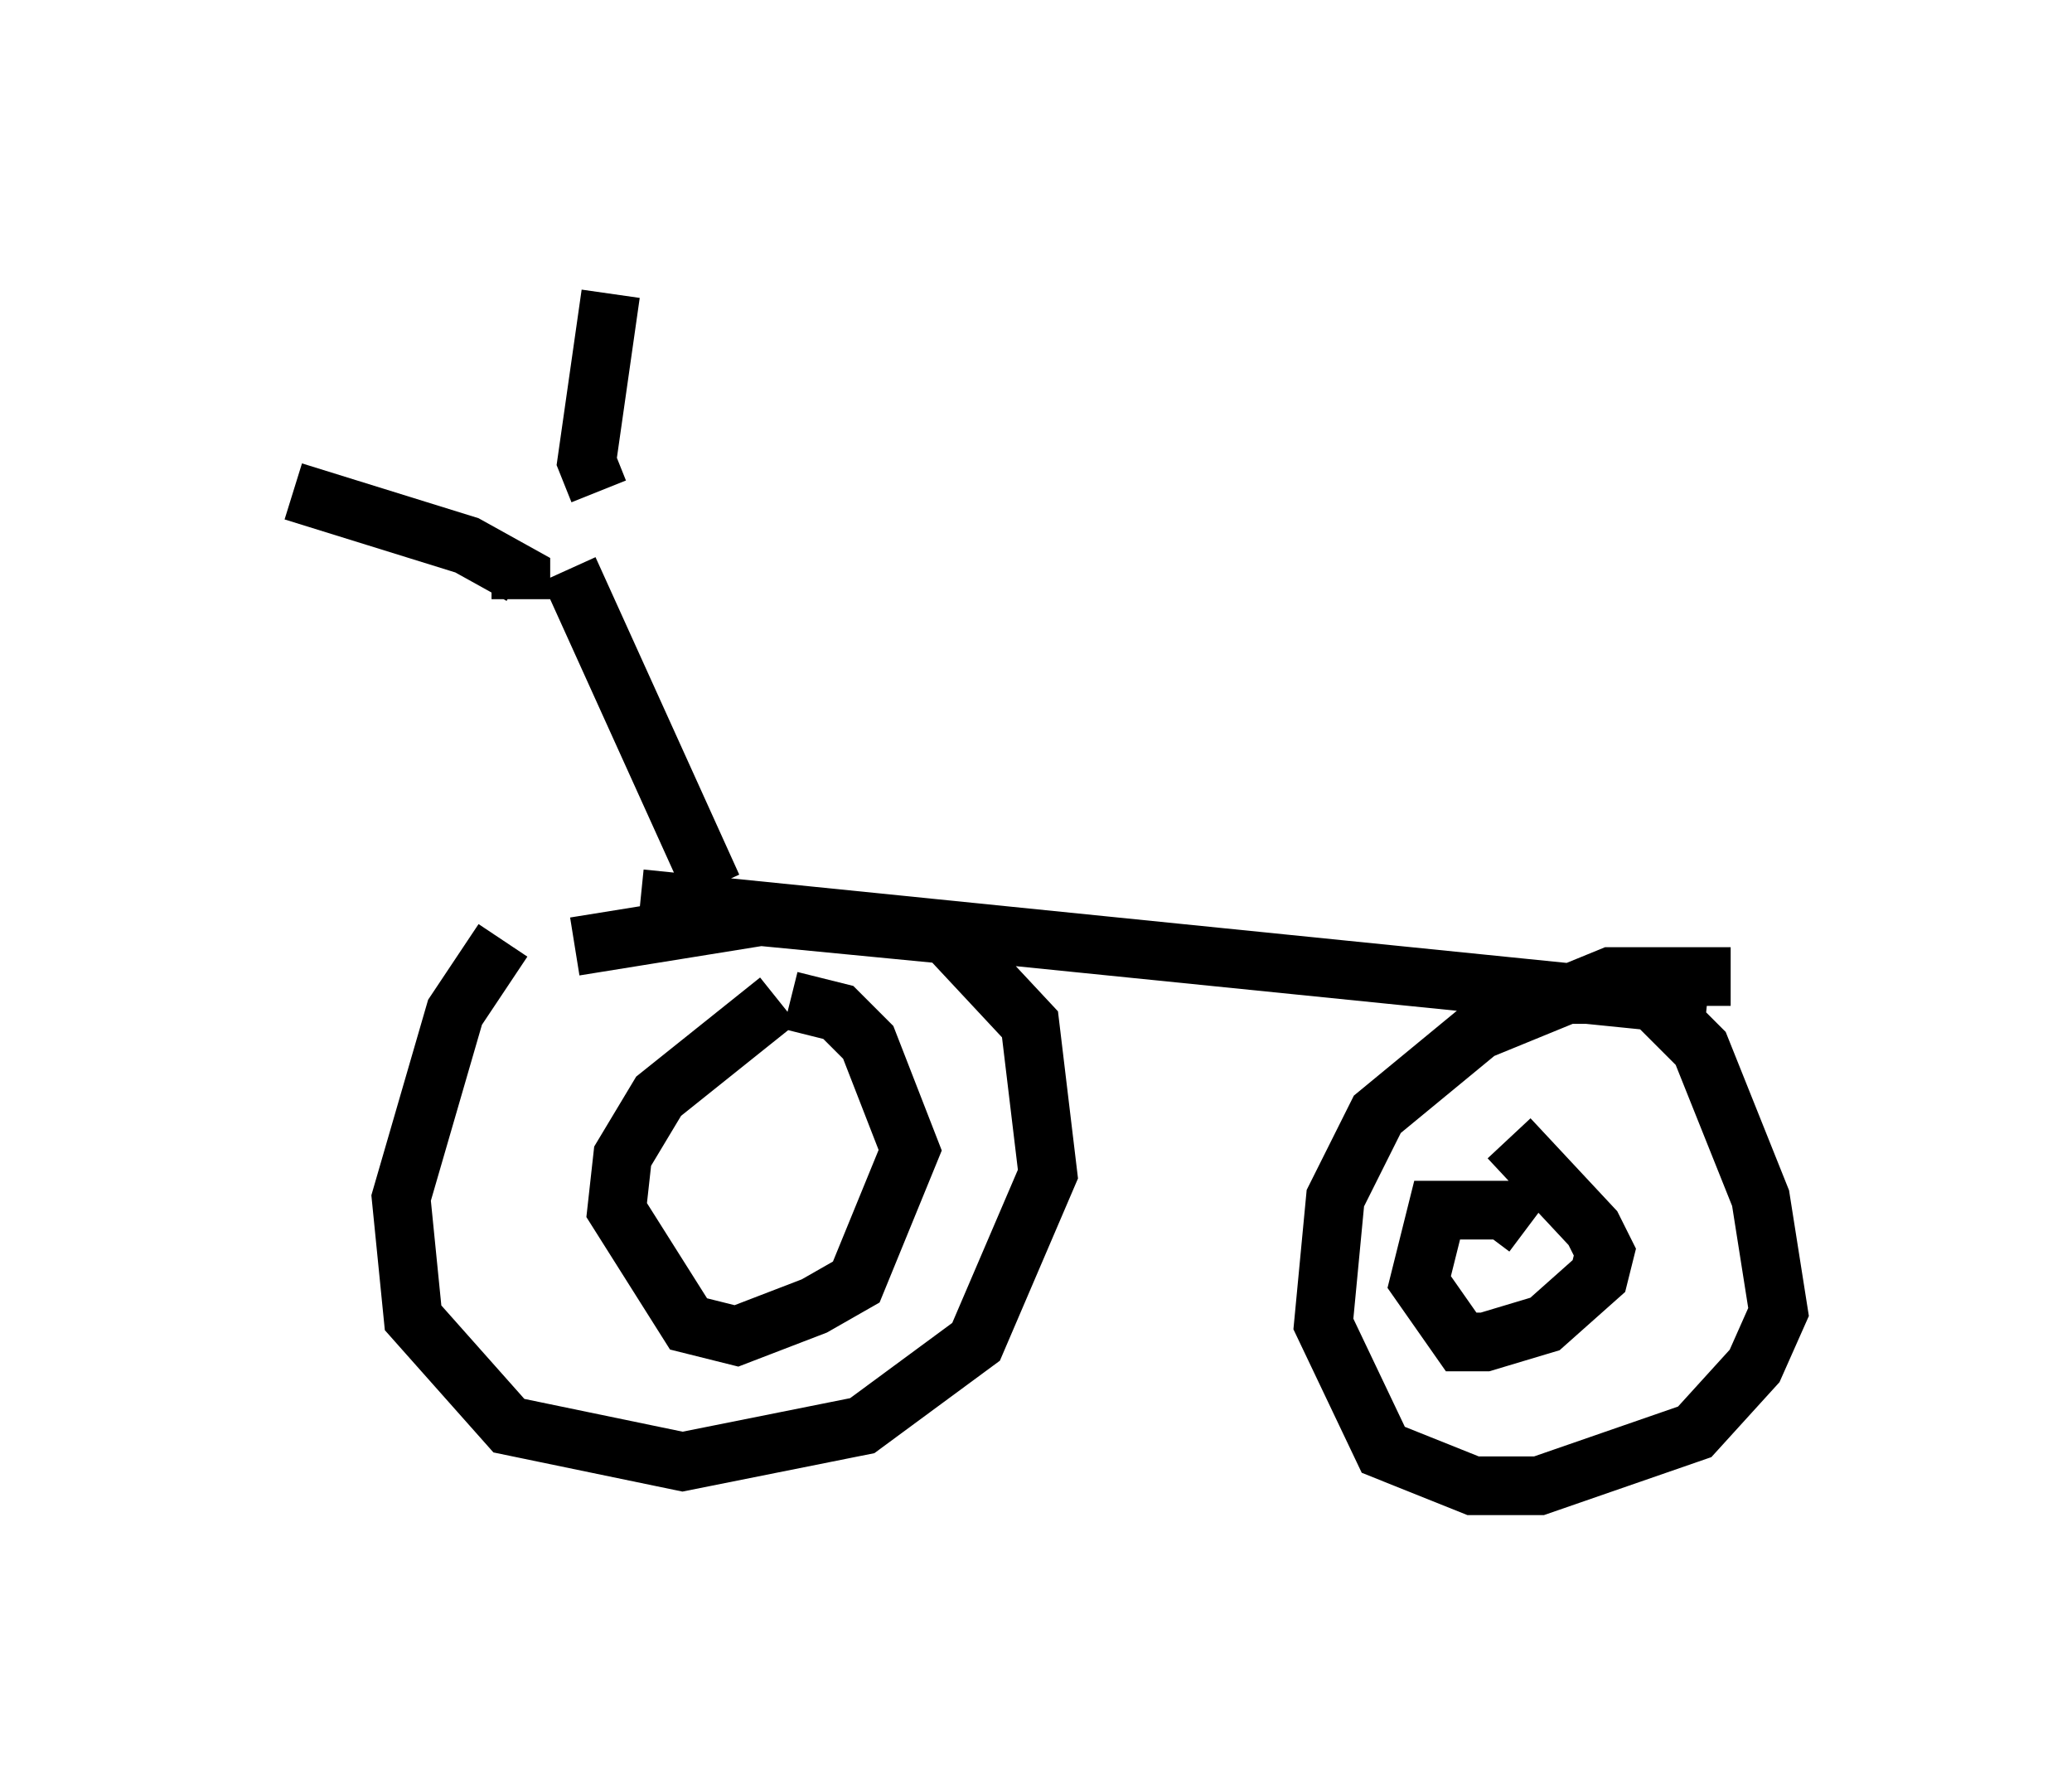 <?xml version="1.0" encoding="utf-8" ?>
<svg baseProfile="full" height="30.315" version="1.1" width="35.317" xmlns="http://www.w3.org/2000/svg" xmlns:ev="http://www.w3.org/2001/xml-events" xmlns:xlink="http://www.w3.org/1999/xlink"><defs /><rect fill="white" height="30.315" width="35.317" x="0" y="0" /><path d="M9.288, 16.025 m-0.715, 0.0 l-0.817, 1.225 -0.919, 3.165 l0.204, 2.042 1.633, 1.838 l2.96, 0.613 3.063, -0.613 l1.94, -1.429 1.225, -2.858 l-0.306, -2.552 -1.429, -1.531 l-3.165, -0.306 -3.165, 0.51 m3.471, 0.919 l-2.042, 1.633 -0.613, 1.021 l-0.102, 0.919 1.225, 1.94 l0.817, 0.204 1.327, -0.51 l0.715, -0.408 0.919, -2.246 l-0.715, -1.838 -0.51, -0.51 l-0.817, -0.204 m16.027, -0.408 l-2.042, 0.0 -2.246, 0.919 l-1.735, 1.429 -0.715, 1.429 l-0.204, 2.144 1.021, 2.144 l1.531, 0.613 1.123, 0.0 l2.654, -0.919 1.021, -1.123 l0.408, -0.919 -0.306, -1.94 l-1.021, -2.552 -0.919, -0.919 l-1.327, 0.0 m-0.715, 3.981 l-0.408, -0.306 -1.123, 0.0 l-0.306, 1.225 0.715, 1.021 l0.408, 0.0 1.021, -0.306 l0.919, -0.817 0.102, -0.408 l-0.204, -0.408 -1.429, -1.531 m-14.802, -4.083 l18.171, 1.838 m-16.946, -2.042 l-2.45, -5.41 m-0.817, 0.51 l0.0, -0.408 -0.919, -0.51 l-2.96, -0.919 m5.206, 0.0 l-0.204, -0.51 0.408, -2.858 " fill="none" stroke="black" stroke-width="1" /></svg>
